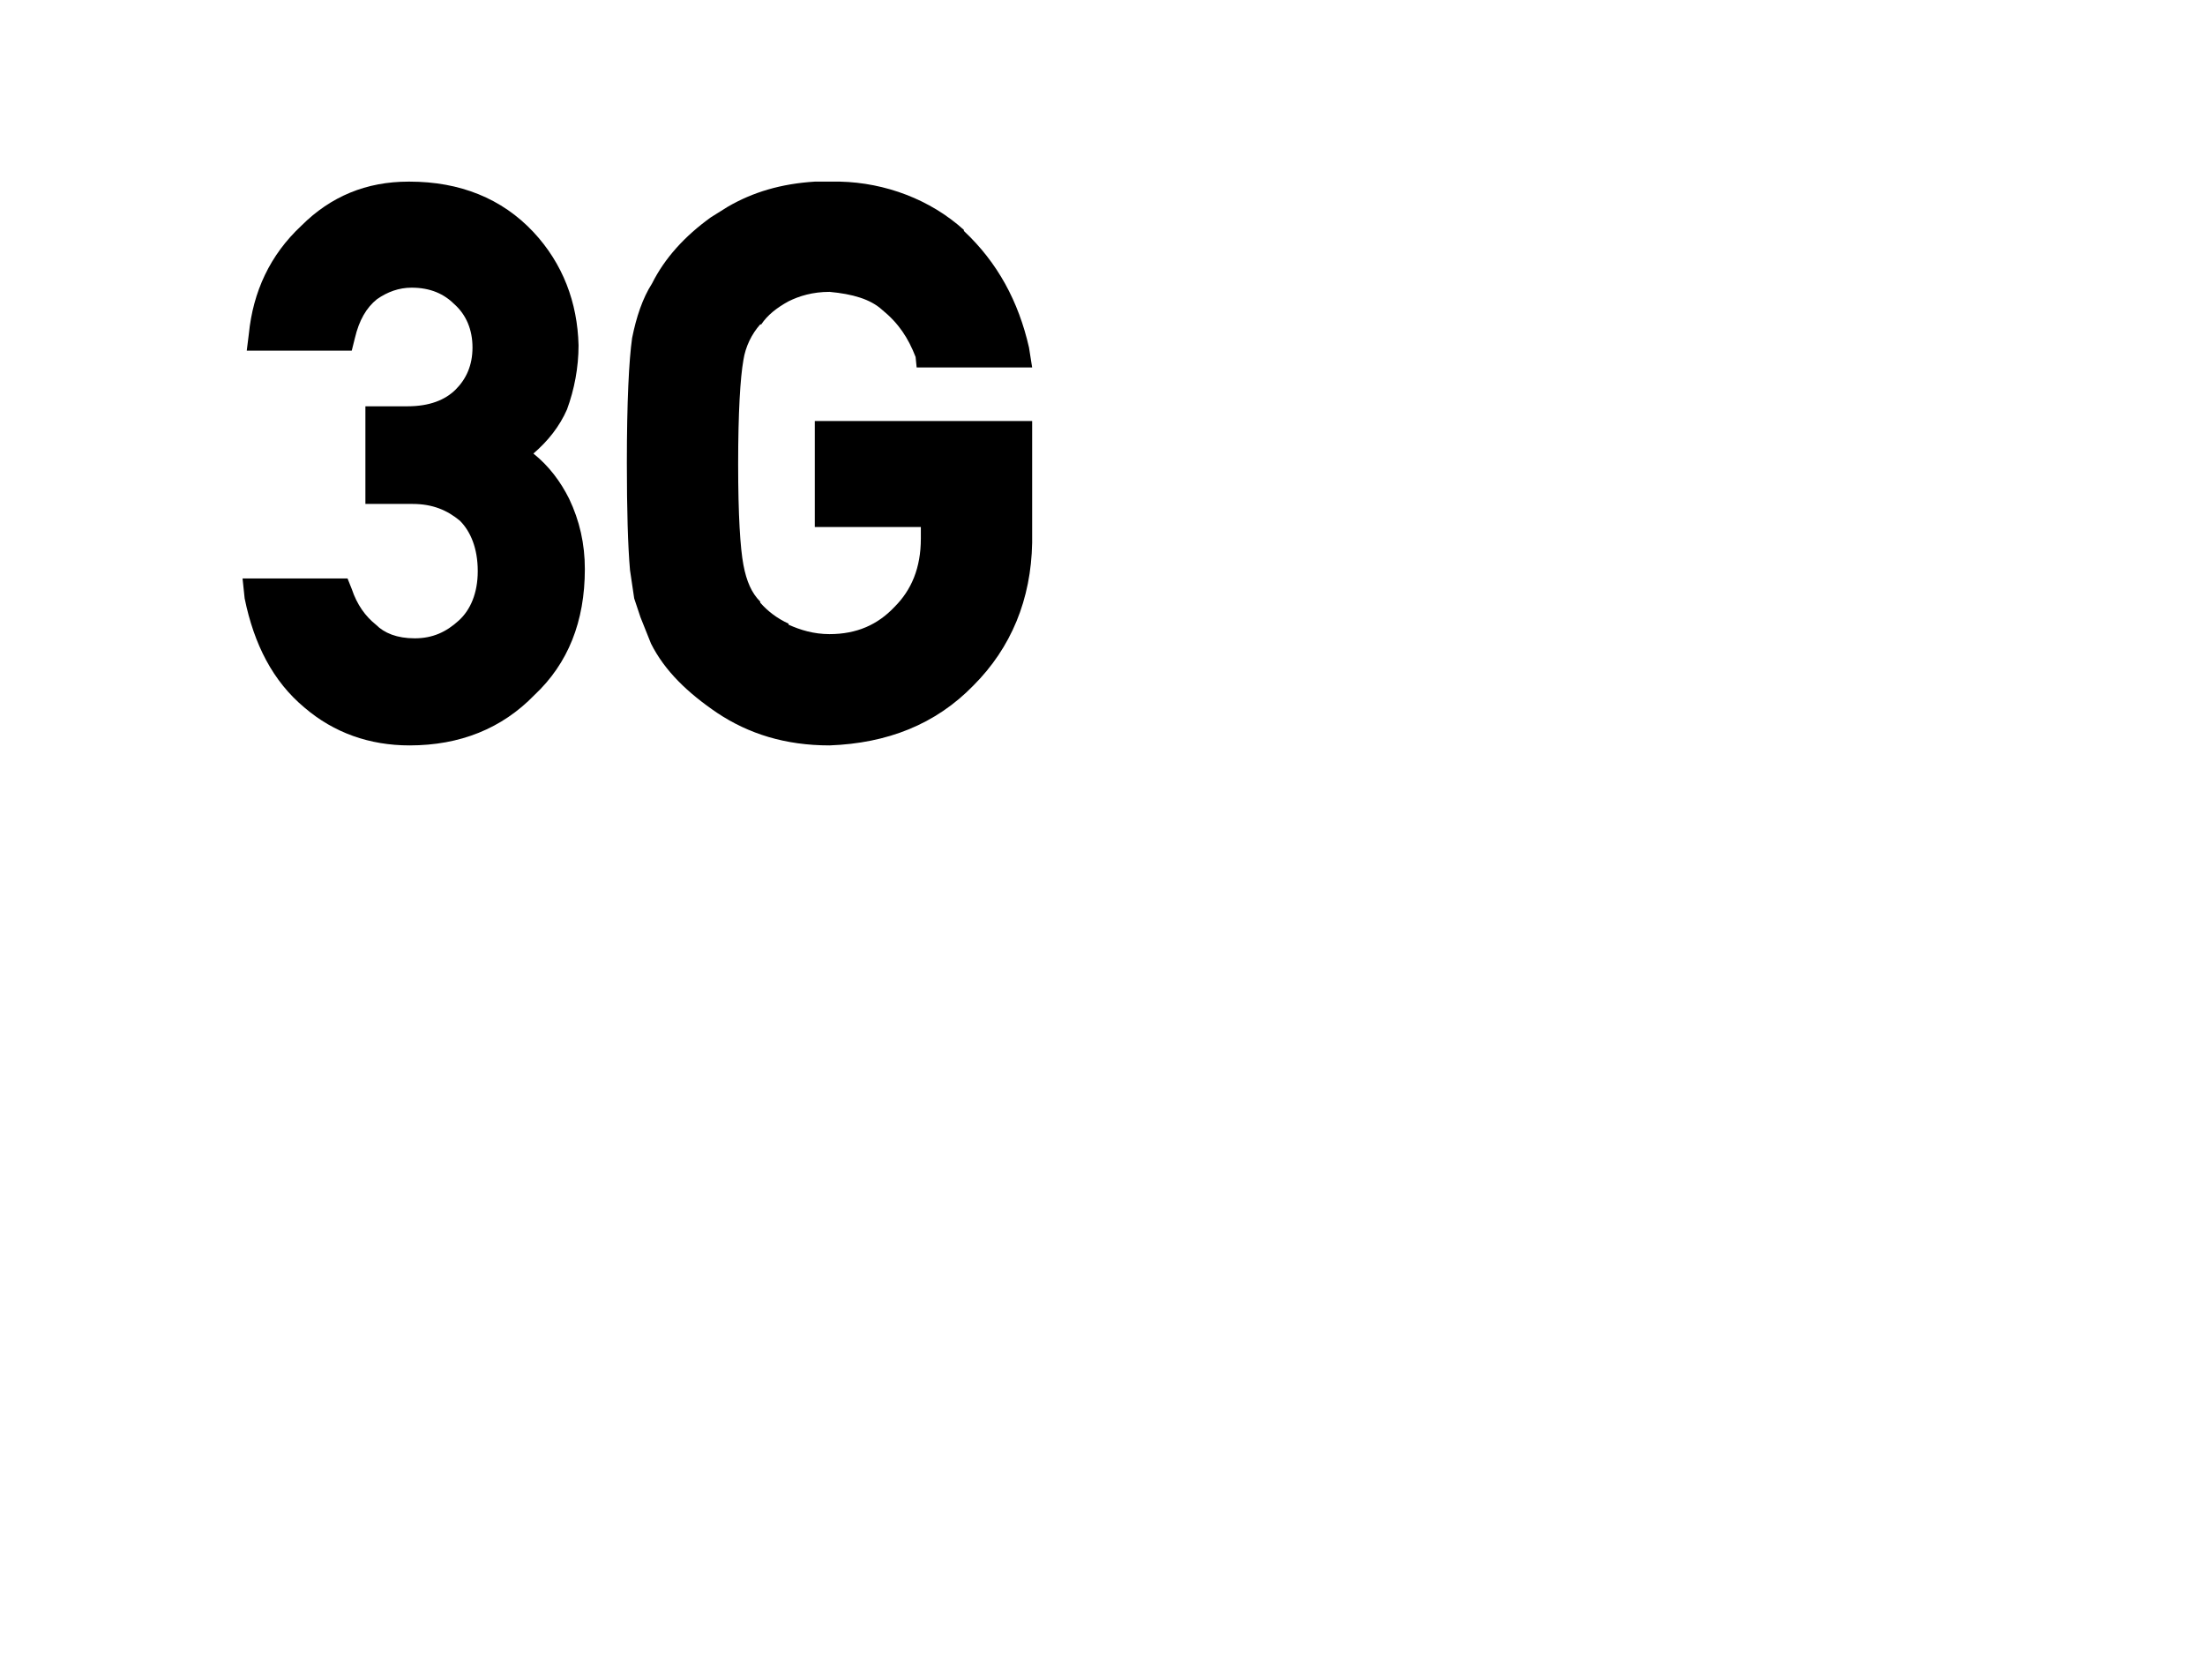 <?xml version="1.0" encoding="utf-8" ?>
<svg baseProfile="full" height="16.0" version="1.1" viewBox="0 0 21.0 16.0" width="21.0" xmlns="http://www.w3.org/2000/svg" xmlns:ev="http://www.w3.org/2001/xml-events" xmlns:xlink="http://www.w3.org/1999/xlink"><defs /><path d="M3.9 1.73c0.48 0 0.88 0.16 1.18 0.48 0.28 0.3 0.42 0.67 0.43 1.08 0 0.21-0.04 0.42-0.11 0.61-0.07 0.16-0.18 0.3-0.32 0.42 0.15 0.12 0.26 0.27 0.34 0.43 0.1 0.21 0.15 0.43 0.15 0.67 0 0.5-0.16 0.9-0.48 1.2C4.78 6.94 4.38 7.1 3.9 7.1c-0.38 0-0.72-0.12-1-0.36-0.3-0.25-0.48-0.6-0.57-1.04L2.31 5.51h1l0.04 0.1C3.4 5.76 3.48 5.87 3.58 5.95c0.08 0.08 0.2 0.13 0.37 0.13 0.17 0 0.3-0.06 0.42-0.17 0.11-0.1 0.18-0.26 0.18-0.47 0-0.22-0.07-0.38-0.17-0.48C4.26 4.86 4.12 4.8 3.93 4.8H3.48V3.87h0.4c0.21 0 0.36-0.06 0.46-0.16 0.1-0.1 0.16-0.23 0.16-0.4S4.44 3 4.33 2.9C4.23 2.8 4.1 2.74 3.92 2.74c-0.12 0-0.23 0.04-0.33 0.11-0.1 0.08-0.17 0.2-0.21 0.37L3.35 3.34h-1l0.02-0.16c0.04-0.4 0.2-0.75 0.5-1.03 0.28-0.28 0.62-0.42 1.02-0.42Z" fill="#000000" fill-opacity="1.0" /><path d="M9.18 2.2C9.5 2.5 9.7 2.87 9.8 3.31L9.83 3.5h-1.1L8.72 3.4C8.65 3.22 8.56 3.08 8.4 2.95 8.29 2.85 8.12 2.8 7.9 2.78c-0.16 0-0.29 0.04-0.39 0.09C7.4 2.93 7.31 3 7.25 3.09H7.24C7.16 3.18 7.1 3.3 7.08 3.43 7.05 3.6 7.03 3.93 7.03 4.42s0.02 0.8 0.05 0.96c0.03 0.16 0.08 0.27 0.16 0.35v0.01c0.07 0.08 0.16 0.15 0.27 0.2v0.01C7.62 6 7.75 6.04 7.9 6.04c0.26 0 0.46-0.09 0.62-0.26 0.16-0.16 0.25-0.37 0.25-0.65V5.02H7.76V4.01h2.07v1.16c-0.01 0.54-0.2 1-0.56 1.36C8.91 6.9 8.45 7.08 7.9 7.1c-0.42 0-0.77-0.11-1.07-0.31-0.28-0.19-0.5-0.4-0.63-0.66L6.1 5.88 6.04 5.7 6 5.43C5.98 5.2 5.97 4.86 5.97 4.41c0-0.58 0.02-0.98 0.05-1.19 0.04-0.2 0.1-0.38 0.19-0.52 0.12-0.24 0.31-0.45 0.56-0.63l0.16-0.1c0.24-0.14 0.51-0.22 0.83-0.24H8C8.43 1.74 8.86 1.9 9.18 2.19Z" fill="#000000" fill-opacity="1.0" /></svg>
